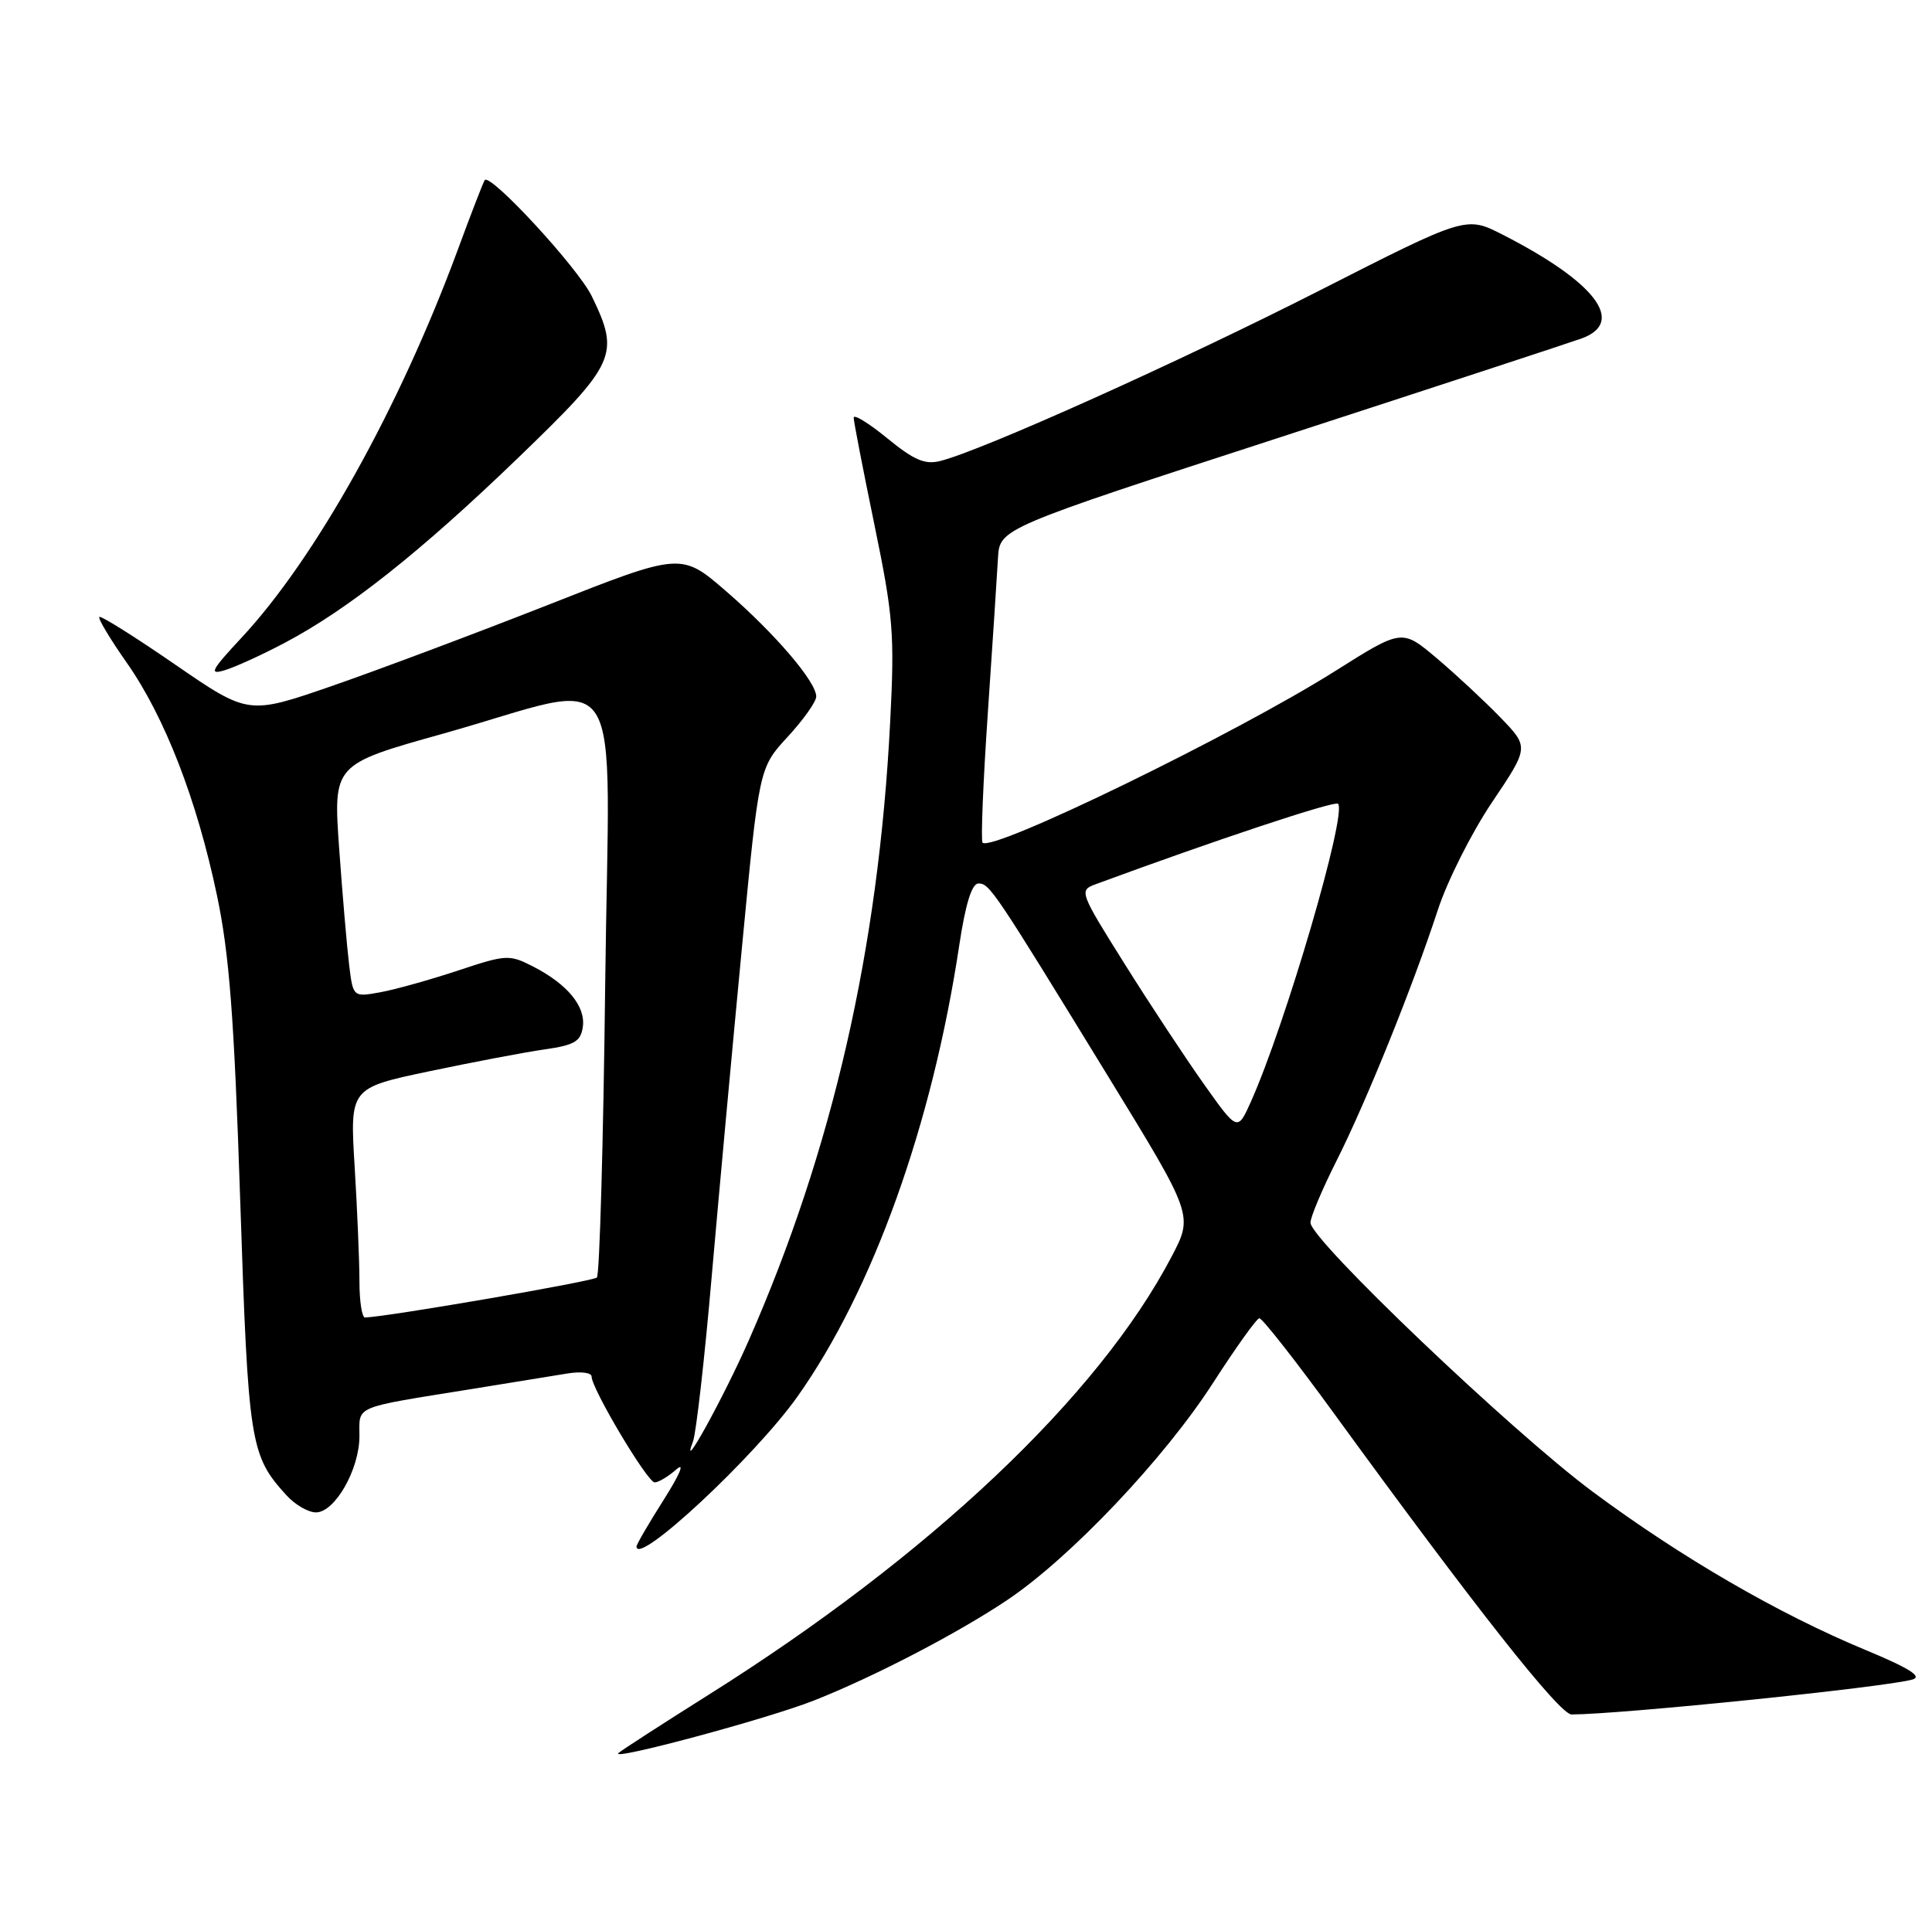 <?xml version="1.0" encoding="UTF-8" standalone="no"?>
<!DOCTYPE svg PUBLIC "-//W3C//DTD SVG 1.1//EN" "http://www.w3.org/Graphics/SVG/1.1/DTD/svg11.dtd" >
<svg xmlns="http://www.w3.org/2000/svg" xmlns:xlink="http://www.w3.org/1999/xlink" version="1.1" viewBox="0 0 258 256">
 <g >
 <path fill="currentColor"
d=" M 108.73 227.11 C 116.73 223.95 127.84 218.17 134.50 213.71 C 142.92 208.07 155.51 194.79 162.00 184.69 C 165.03 179.99 167.80 176.11 168.17 176.07 C 168.54 176.03 173.02 181.74 178.12 188.75 C 197.04 214.76 208.28 229.00 209.87 228.99 C 216.72 228.95 251.86 225.34 255.40 224.32 C 256.76 223.93 254.94 222.79 249.11 220.37 C 237.50 215.55 224.53 208.03 212.69 199.24 C 201.89 191.22 175.00 165.58 175.00 163.30 C 175.00 162.56 176.57 158.83 178.49 155.02 C 182.46 147.13 188.64 131.83 192.02 121.50 C 193.28 117.65 196.53 111.19 199.25 107.15 C 204.20 99.79 204.20 99.79 200.35 95.81 C 198.23 93.62 194.41 90.07 191.86 87.91 C 187.22 84.00 187.22 84.00 178.36 89.59 C 165.01 98.02 132.51 113.84 131.21 112.55 C 130.97 112.30 131.28 104.54 131.91 95.30 C 132.54 86.06 133.15 76.72 133.27 74.54 C 133.50 70.58 133.50 70.58 171.00 58.39 C 191.62 51.68 209.74 45.74 211.25 45.19 C 217.14 43.02 213.04 37.66 200.64 31.33 C 195.77 28.85 195.77 28.85 176.14 38.84 C 157.46 48.34 131.13 60.18 125.56 61.57 C 123.52 62.09 122.04 61.45 118.49 58.54 C 116.02 56.52 114.00 55.28 114.00 55.78 C 114.00 56.28 115.25 62.72 116.77 70.09 C 119.29 82.30 119.48 84.66 118.87 96.50 C 117.32 126.74 111.18 153.57 99.98 179.05 C 96.61 186.70 90.66 197.48 92.55 192.50 C 92.96 191.40 94.09 181.50 95.04 170.50 C 96.00 159.50 97.82 139.71 99.08 126.53 C 101.37 102.55 101.37 102.55 105.19 98.41 C 107.28 96.14 109.00 93.72 109.00 93.03 C 109.00 91.06 103.49 84.62 96.97 78.97 C 90.97 73.78 90.97 73.78 73.24 80.77 C 63.48 84.61 50.47 89.49 44.33 91.62 C 33.16 95.48 33.16 95.48 23.39 88.76 C 18.02 85.06 13.47 82.20 13.26 82.40 C 13.06 82.60 14.71 85.36 16.93 88.52 C 22.01 95.77 26.29 106.81 28.97 119.57 C 30.63 127.46 31.27 135.84 32.08 160.40 C 33.16 192.92 33.39 194.39 38.29 199.75 C 39.42 200.99 41.18 202.00 42.19 202.00 C 44.72 202.00 47.99 196.27 48.00 191.83 C 48.00 187.67 46.97 188.10 63.00 185.52 C 68.22 184.68 73.96 183.75 75.75 183.45 C 77.54 183.15 79.00 183.33 79.00 183.85 C 79.00 185.47 86.45 197.98 87.42 197.99 C 87.93 198.00 89.24 197.21 90.33 196.25 C 91.49 195.23 90.79 196.90 88.66 200.27 C 86.65 203.44 85.00 206.27 85.00 206.55 C 85.00 209.28 100.78 194.58 106.48 186.55 C 116.56 172.33 124.50 150.18 128.10 126.25 C 128.93 120.74 129.78 118.00 130.66 118.00 C 132.15 118.00 132.67 118.77 148.07 143.91 C 159.35 162.32 159.35 162.32 156.45 167.85 C 146.69 186.49 124.14 207.82 94.50 226.44 C 88.45 230.25 83.09 233.71 82.59 234.14 C 81.26 235.28 102.56 229.56 108.73 227.11 Z  M 38.00 85.87 C 46.44 81.42 56.14 73.73 69.15 61.19 C 82.30 48.51 82.82 47.38 79.03 39.57 C 77.21 35.80 65.46 23.06 64.73 24.06 C 64.55 24.30 62.90 28.55 61.08 33.50 C 53.30 54.54 42.11 74.61 32.23 85.20 C 28.19 89.54 27.86 90.17 30.00 89.52 C 31.38 89.11 34.98 87.47 38.00 85.87 Z  M 48.00 171.16 C 48.00 168.49 47.71 161.59 47.36 155.82 C 46.72 145.32 46.72 145.32 57.34 143.08 C 63.19 141.85 70.12 140.53 72.74 140.16 C 76.72 139.59 77.55 139.10 77.83 137.16 C 78.22 134.41 75.78 131.45 71.19 129.09 C 68.01 127.46 67.60 127.49 61.19 129.62 C 57.51 130.84 52.85 132.15 50.83 132.52 C 47.15 133.19 47.15 133.19 46.62 128.85 C 46.33 126.46 45.73 119.46 45.29 113.30 C 44.50 102.10 44.50 102.10 59.06 98.02 C 84.13 90.99 81.34 86.72 80.82 131.33 C 80.57 152.58 80.07 170.26 79.71 170.63 C 79.19 171.14 51.92 175.85 48.75 175.97 C 48.34 175.99 48.00 173.82 48.00 171.16 Z  M 160.78 144.81 C 158.32 141.34 153.54 134.10 150.17 128.72 C 144.19 119.19 144.09 118.92 146.26 118.12 C 162.30 112.20 178.24 106.91 178.68 107.35 C 179.93 108.59 171.67 136.81 167.04 147.16 C 165.26 151.12 165.26 151.12 160.78 144.81 Z "/>
</g>
</svg>